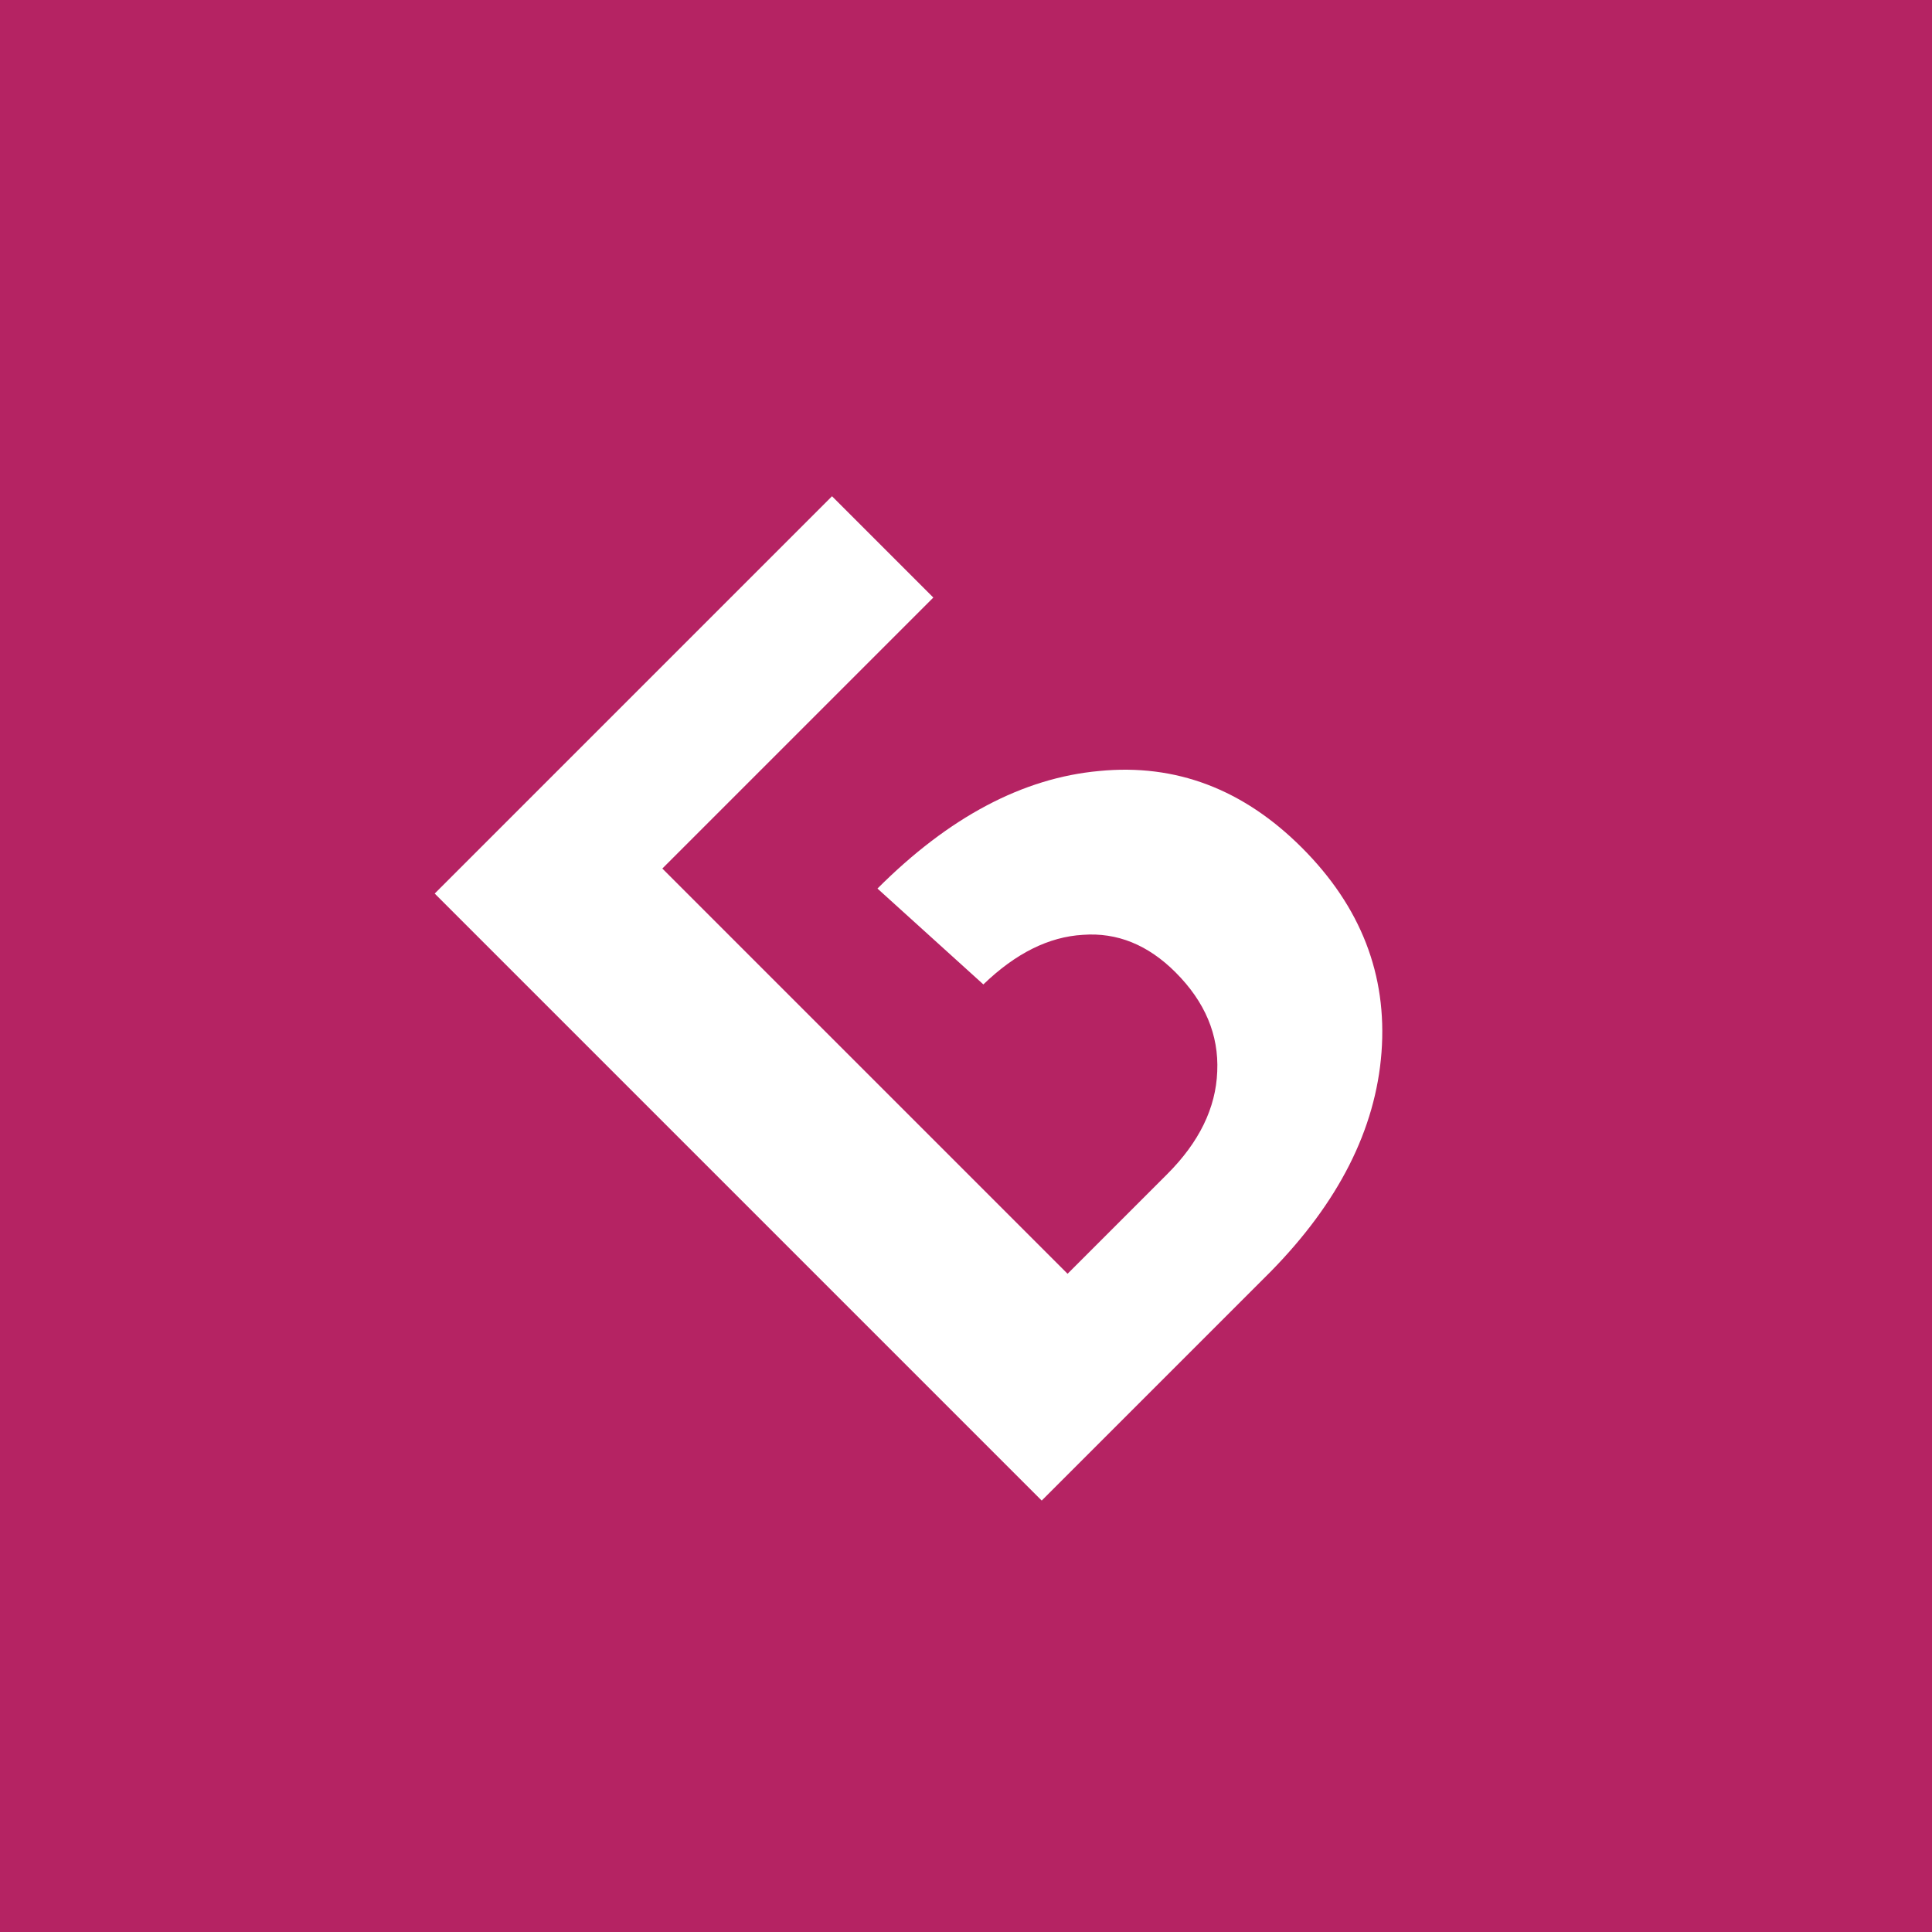 <?xml version="1.0" encoding="UTF-8"?> <svg xmlns="http://www.w3.org/2000/svg" width="80" height="80" viewBox="0 0 80 80" fill="none"><rect width="80" height="80" fill="#B52363"></rect><path d="M38.647 24.743L27.426 35.964L32.294 40.833L36.334 36.793C39.291 33.835 42.353 32.212 45.518 31.925C48.683 31.614 51.479 32.673 53.908 35.101C56.348 37.541 57.447 40.366 57.205 43.577C56.963 46.765 55.427 49.798 52.596 52.675L43.135 62.135L18 37L34.452 20.548L38.647 24.743ZM36.472 45.01L44.206 52.744L48.332 48.618C49.655 47.295 50.346 45.879 50.403 44.371C50.472 42.852 49.897 41.483 48.677 40.263C47.538 39.123 46.26 38.605 44.844 38.709C43.429 38.79 42.054 39.474 40.719 40.763L36.334 36.793L32.294 40.833L36.472 45.01Z" fill="white"></path></svg> 